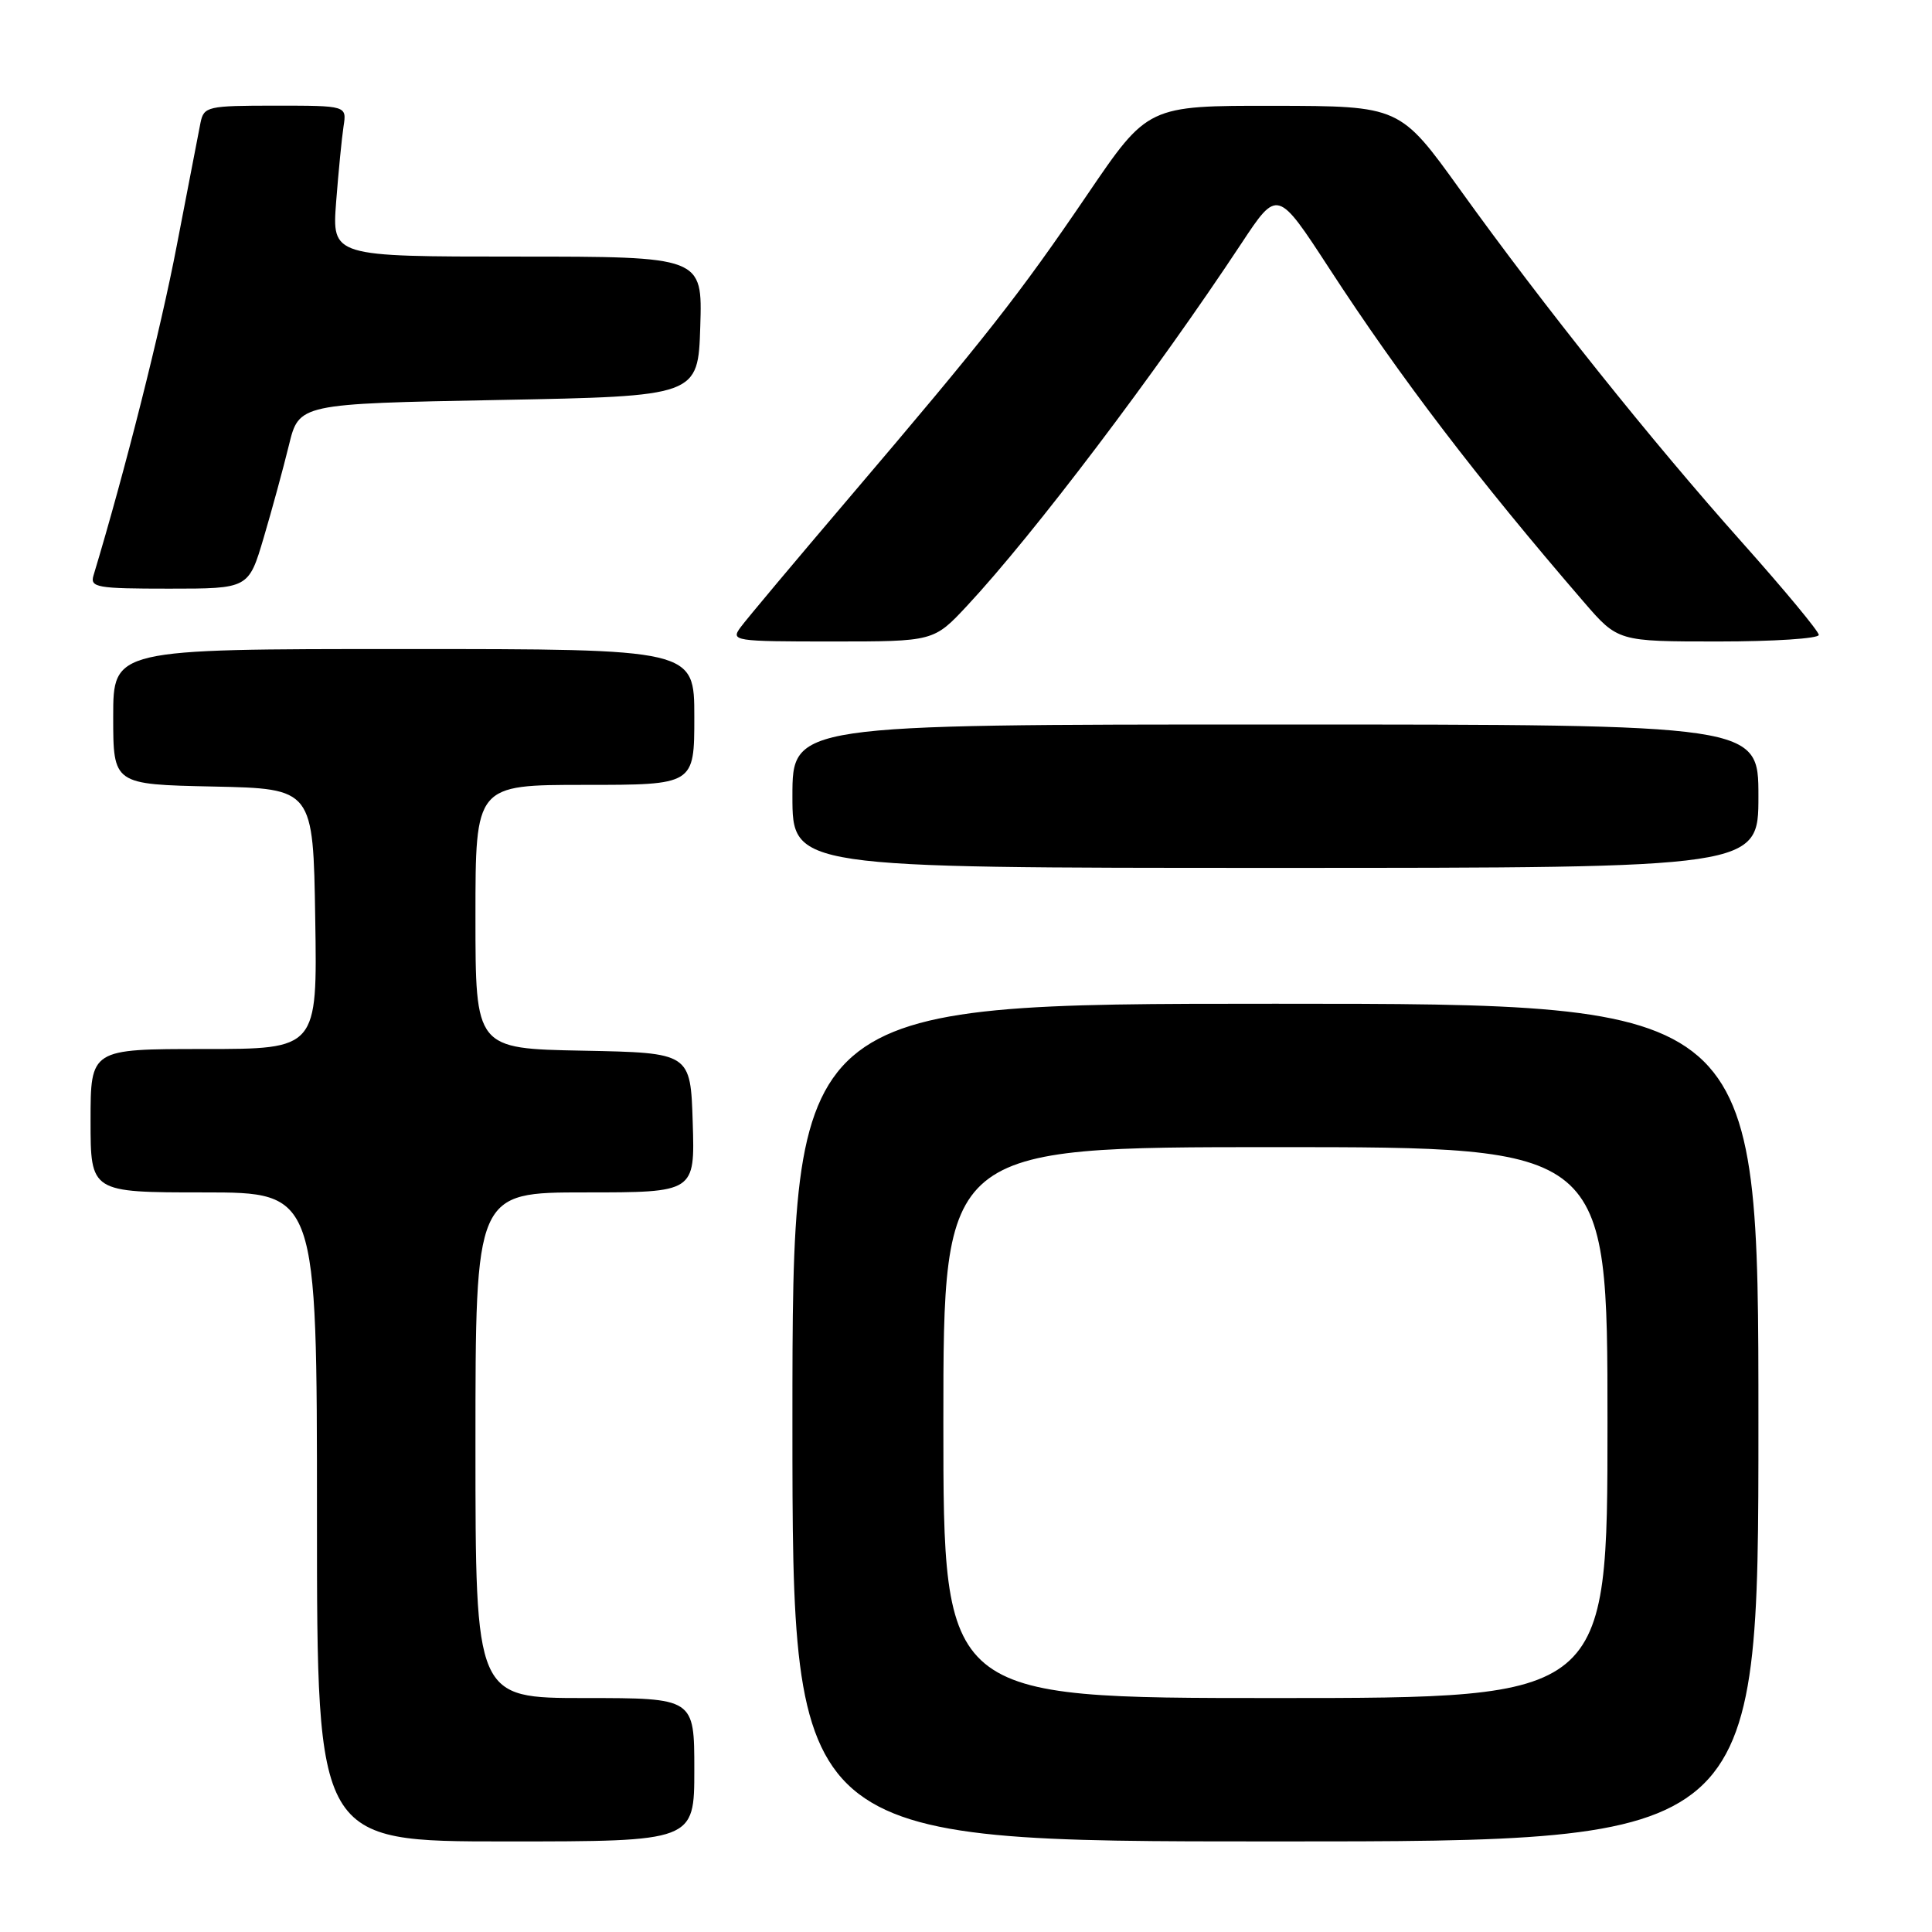 <?xml version="1.0" encoding="UTF-8" standalone="no"?>
<!DOCTYPE svg PUBLIC "-//W3C//DTD SVG 1.1//EN" "http://www.w3.org/Graphics/SVG/1.1/DTD/svg11.dtd" >
<svg xmlns="http://www.w3.org/2000/svg" xmlns:xlink="http://www.w3.org/1999/xlink" version="1.1" viewBox="0 0 256 256">
 <g >
 <path fill="currentColor"
d=" M 92.00 234.50 C 92.00 225.00 92.00 225.00 77.50 225.00 C 63.00 225.00 63.00 225.00 63.00 191.50 C 63.00 158.00 63.00 158.00 77.54 158.00 C 92.08 158.00 92.08 158.00 91.79 148.75 C 91.50 139.50 91.50 139.50 77.25 139.22 C 63.00 138.95 63.00 138.95 63.00 121.47 C 63.00 104.00 63.00 104.00 77.50 104.00 C 92.00 104.00 92.00 104.00 92.00 95.00 C 92.00 86.00 92.00 86.00 53.50 86.00 C 15.00 86.00 15.00 86.00 15.00 94.97 C 15.00 103.94 15.00 103.94 28.25 104.22 C 41.50 104.50 41.50 104.50 41.77 121.75 C 42.05 139.00 42.05 139.00 27.02 139.00 C 12.00 139.00 12.00 139.00 12.00 148.50 C 12.00 158.00 12.00 158.00 27.00 158.00 C 42.00 158.00 42.00 158.00 42.00 201.00 C 42.00 244.00 42.00 244.00 67.00 244.00 C 92.00 244.00 92.00 244.00 92.00 234.50 Z  M 233.00 188.50 C 233.00 133.00 233.00 133.00 169.00 133.00 C 105.00 133.00 105.00 133.00 105.00 188.50 C 105.00 244.00 105.00 244.00 169.00 244.00 C 233.00 244.00 233.00 244.00 233.00 188.50 Z  M 233.00 105.50 C 233.00 96.00 233.00 96.00 169.00 96.00 C 105.00 96.00 105.00 96.00 105.00 105.50 C 105.00 115.00 105.00 115.00 169.00 115.00 C 233.00 115.00 233.00 115.00 233.00 105.50 Z  M 128.16 80.25 C 136.96 70.81 153.14 49.44 164.49 32.26 C 169.27 25.03 169.27 25.03 176.15 35.59 C 185.60 50.11 195.73 63.38 209.85 79.75 C 214.38 85.00 214.38 85.00 227.69 85.00 C 235.01 85.00 241.00 84.61 241.00 84.13 C 241.00 83.66 236.43 78.15 230.84 71.88 C 218.81 58.39 204.57 40.58 193.50 25.18 C 185.50 14.05 185.50 14.05 168.80 14.02 C 152.09 14.00 152.09 14.00 144.10 25.75 C 134.98 39.16 130.66 44.65 112.50 65.98 C 105.35 74.38 98.88 82.09 98.13 83.12 C 96.80 84.93 97.23 85.00 110.24 85.00 C 123.73 85.00 123.73 85.00 128.16 80.25 Z  M 34.94 71.25 C 36.04 67.54 37.54 62.02 38.28 59.00 C 39.62 53.50 39.62 53.50 66.06 53.00 C 92.50 52.50 92.50 52.50 92.79 43.25 C 93.08 34.00 93.08 34.00 68.53 34.00 C 43.99 34.00 43.99 34.00 44.54 26.75 C 44.85 22.76 45.29 18.26 45.52 16.75 C 45.95 14.00 45.95 14.00 36.49 14.00 C 27.49 14.00 27.02 14.11 26.57 16.25 C 26.32 17.49 24.91 24.80 23.43 32.50 C 21.29 43.70 16.56 62.43 12.39 76.25 C 11.91 77.84 12.83 78.00 22.40 78.00 C 32.94 78.00 32.94 78.00 34.94 71.25 Z  M 125.00 188.50 C 125.00 152.00 125.00 152.00 169.00 152.00 C 213.00 152.00 213.00 152.00 213.00 188.50 C 213.00 225.00 213.00 225.00 169.00 225.00 C 125.00 225.00 125.00 225.00 125.00 188.50 Z "/>
</g>
</svg>
